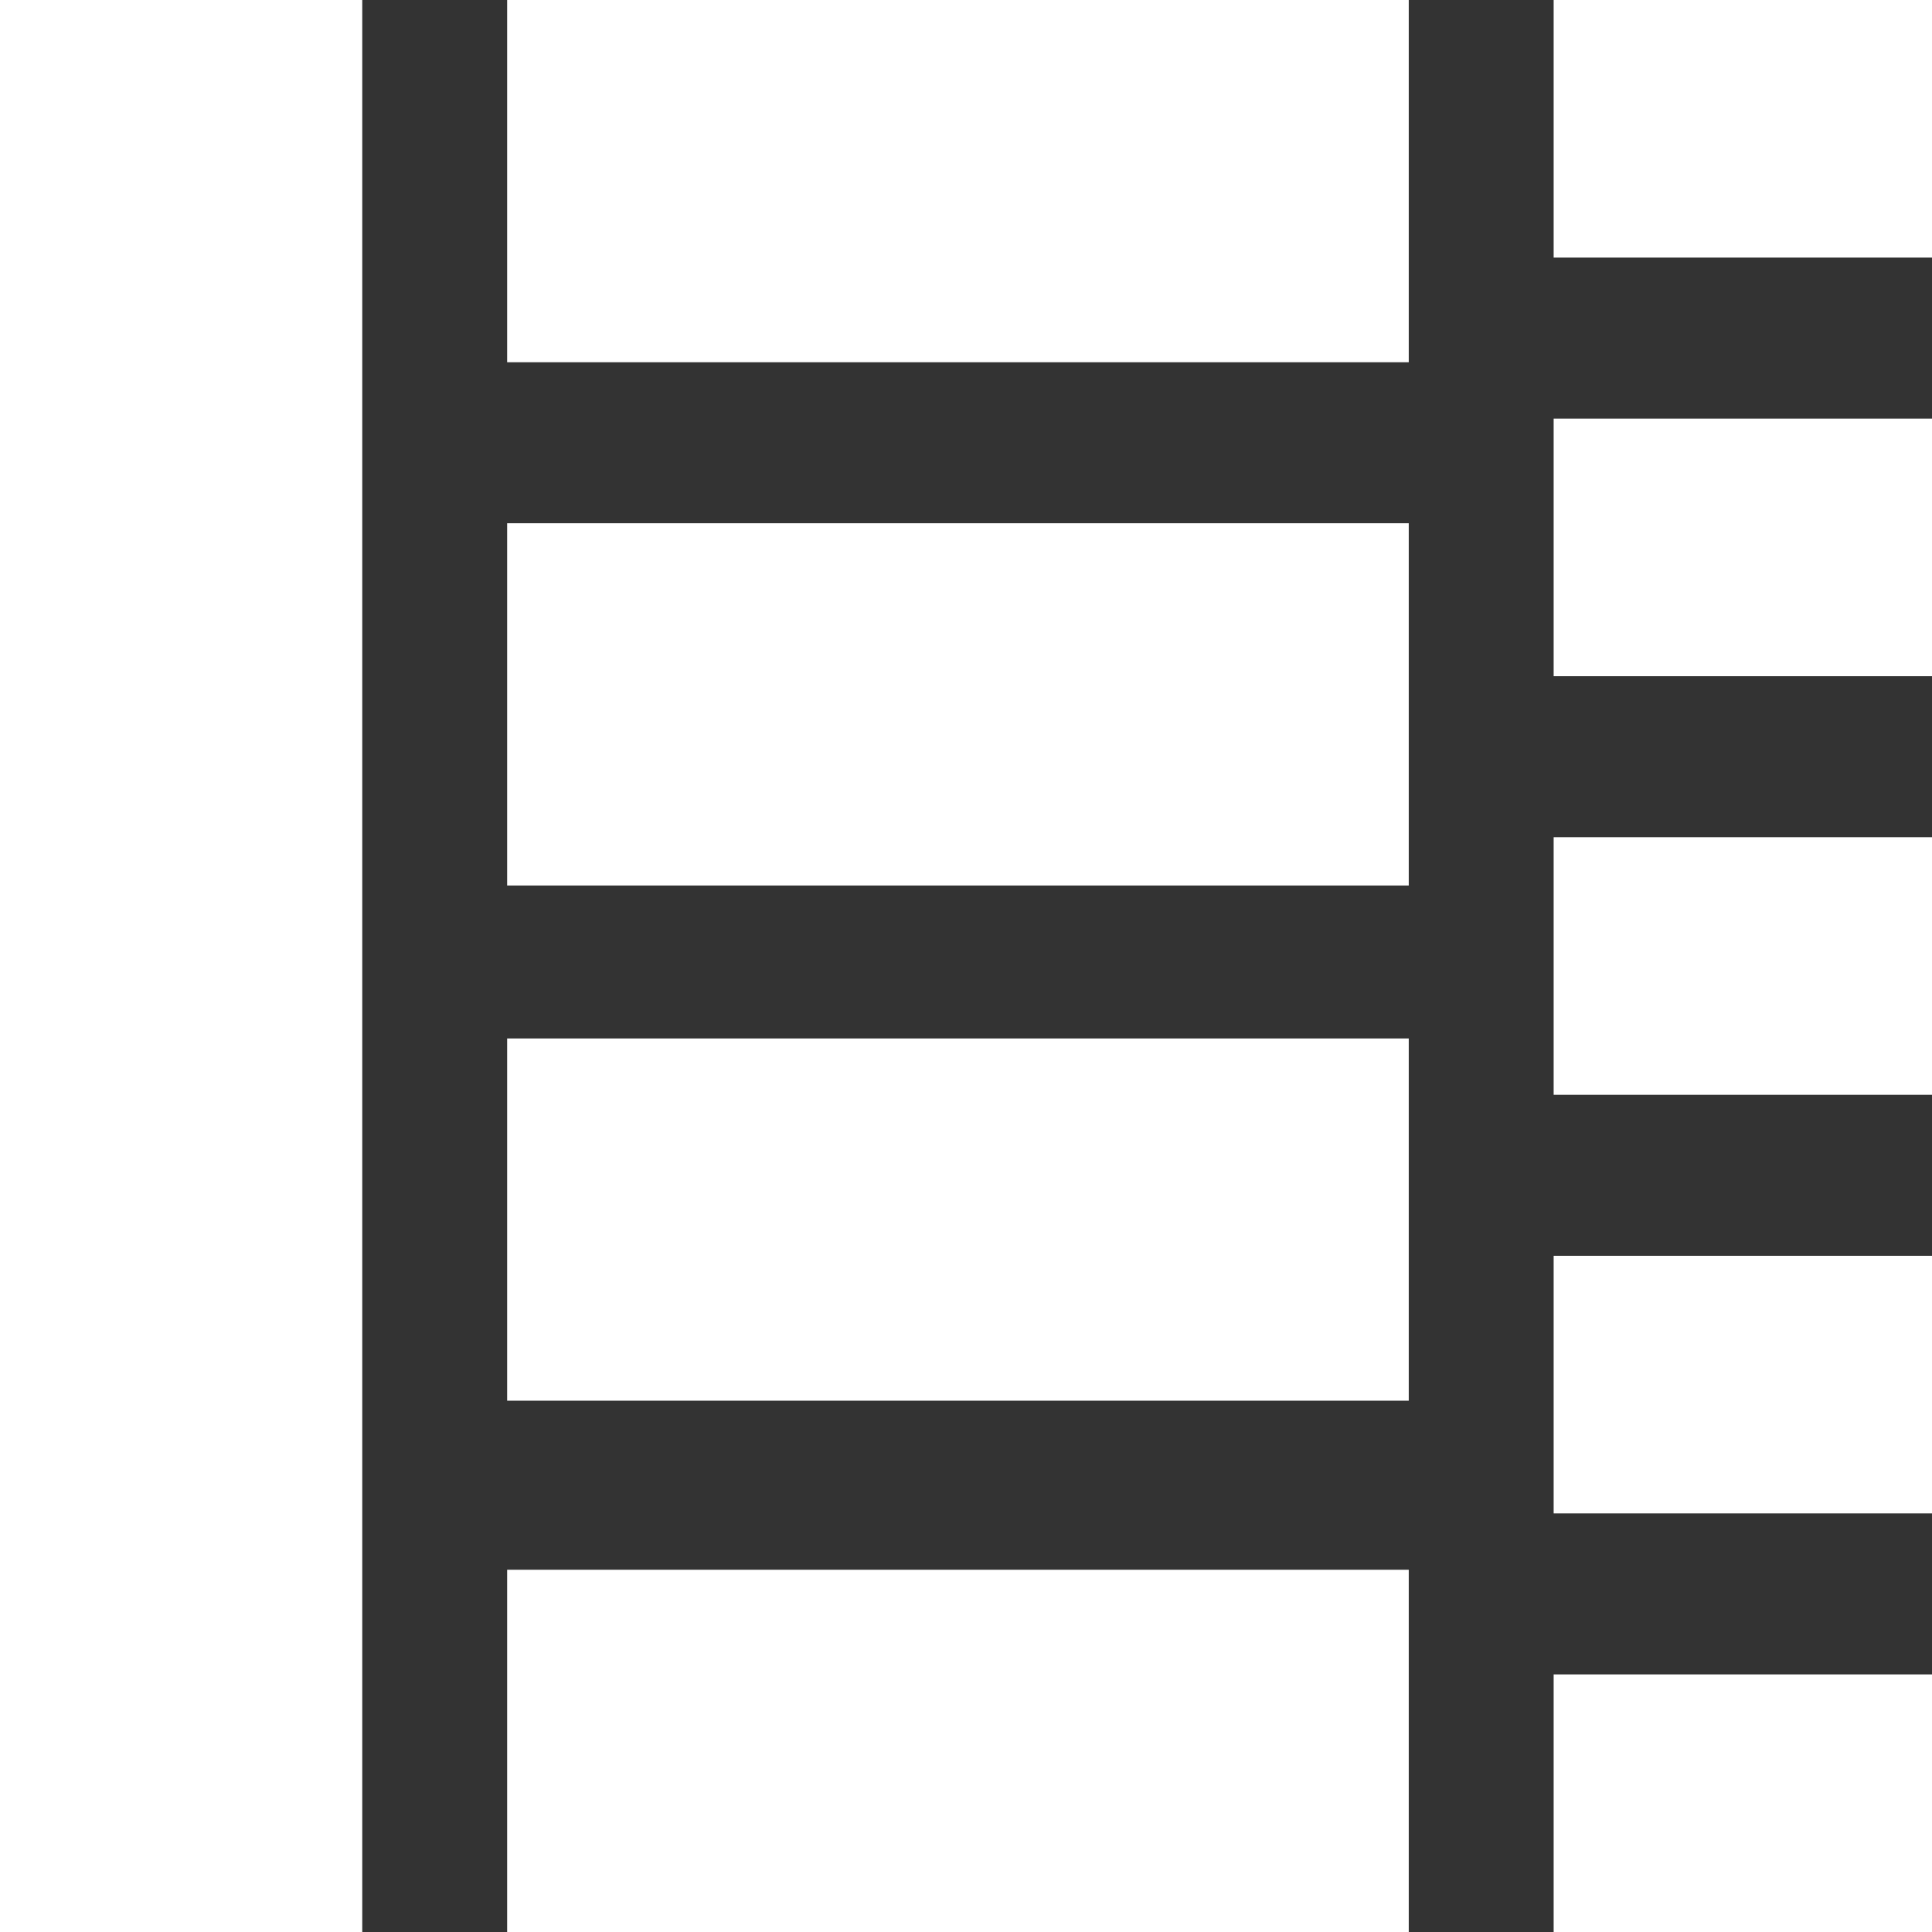 <?xml version="1.0" encoding="UTF-8" standalone="no"?>
<!-- Generator: Adobe Illustrator 19.0.0, SVG Export Plug-In . SVG Version: 6.00 Build 0)  -->

<svg
   xmlns="http://www.w3.org/2000/svg"
   x="0px"
   y="0px"
   viewBox="-293 385 24 24"
   style="enable-background:new -293 385 24 24;"
   xml:space="preserve"
   
     id="layer1"
     ><rect x="-293" y="385" width="24" height="24" fill="#333333" stroke="none"/><rect
       style="fill:#FFFFFF;fill-opacity:1;stroke:none;stroke-width:4;stroke-linecap:round;stroke-miterlimit:4;stroke-dasharray:none;stroke-opacity:1"
       id="rect4151"
       width="4.5"
       height="24"
       x="-293"
       y="385" /><rect
       style="fill:#FFFFFF;fill-opacity:1;stroke:none;stroke-width:4;stroke-linecap:round;stroke-miterlimit:4;stroke-dasharray:none;stroke-opacity:1"
       id="rect4151-2"
       width="4.5"
       height="11.2"
       x="385"
       y="275.5"
       transform="matrix(0,1,-1,0,0,0)" /><rect
       style="fill:#FFFFFF;fill-opacity:1;stroke:none;stroke-width:4;stroke-linecap:round;stroke-miterlimit:4;stroke-dasharray:none;stroke-opacity:1"
       id="rect4151-2-7"
       width="4.5"
       height="11.2"
       x="391.5"
       y="275.5"
       transform="matrix(0,1,-1,0,0,0)" /><rect
       style="fill:#FFFFFF;fill-opacity:1;stroke:none;stroke-width:4;stroke-linecap:round;stroke-miterlimit:4;stroke-dasharray:none;stroke-opacity:1"
       id="rect4151-2-9"
       width="4.5"
       height="11.2"
       x="397.9"
       y="275.5"
       transform="matrix(0,1,-1,0,0,0)" /><rect
       style="fill:#FFFFFF;fill-opacity:1;stroke:none;stroke-width:4;stroke-linecap:round;stroke-miterlimit:4;stroke-dasharray:none;stroke-opacity:1"
       id="rect4151-2-5"
       width="4.5"
       height="11.2"
       x="404.5"
       y="275.5"
       transform="matrix(0,1,-1,0,0,0)" /><rect
       style="fill:#FFFFFF;fill-opacity:1;stroke:none;stroke-width:4;stroke-linecap:round;stroke-miterlimit:4;stroke-dasharray:none;stroke-opacity:1"
       id="rect4151-2-78"
       width="3.2"
       height="4.7"
       x="385"
       y="269"
       transform="matrix(0,1,-1,0,0,0)" /><rect
       style="fill:#FFFFFF;fill-opacity:1;stroke:none;stroke-width:4;stroke-linecap:round;stroke-miterlimit:4;stroke-dasharray:none;stroke-opacity:1"
       id="rect4151-2-78-1"
       width="3.2"
       height="4.7"
       x="390.2"
       y="269"
       transform="matrix(0,1,-1,0,0,0)" /><rect
       style="fill:#FFFFFF;fill-opacity:1;stroke:none;stroke-width:4;stroke-linecap:round;stroke-miterlimit:4;stroke-dasharray:none;stroke-opacity:1"
       id="rect4151-2-78-0"
       width="3.2"
       height="4.7"
       x="395.4"
       y="269"
       transform="matrix(0,1,-1,0,0,0)" /><rect
       style="fill:#FFFFFF;fill-opacity:1;stroke:none;stroke-width:4;stroke-linecap:round;stroke-miterlimit:4;stroke-dasharray:none;stroke-opacity:1"
       id="rect4151-2-78-6"
       width="3.2"
       height="4.7"
       x="400.6"
       y="269"
       transform="matrix(0,1,-1,0,0,0)" /><rect
       style="fill:#FFFFFF;fill-opacity:1;stroke:none;stroke-width:4;stroke-linecap:round;stroke-miterlimit:4;stroke-dasharray:none;stroke-opacity:1"
       id="rect4151-2-78-3"
       width="3.2"
       height="4.7"
       x="405.8"
       y="269"
       transform="matrix(0,1,-1,0,0,0)" /></svg>